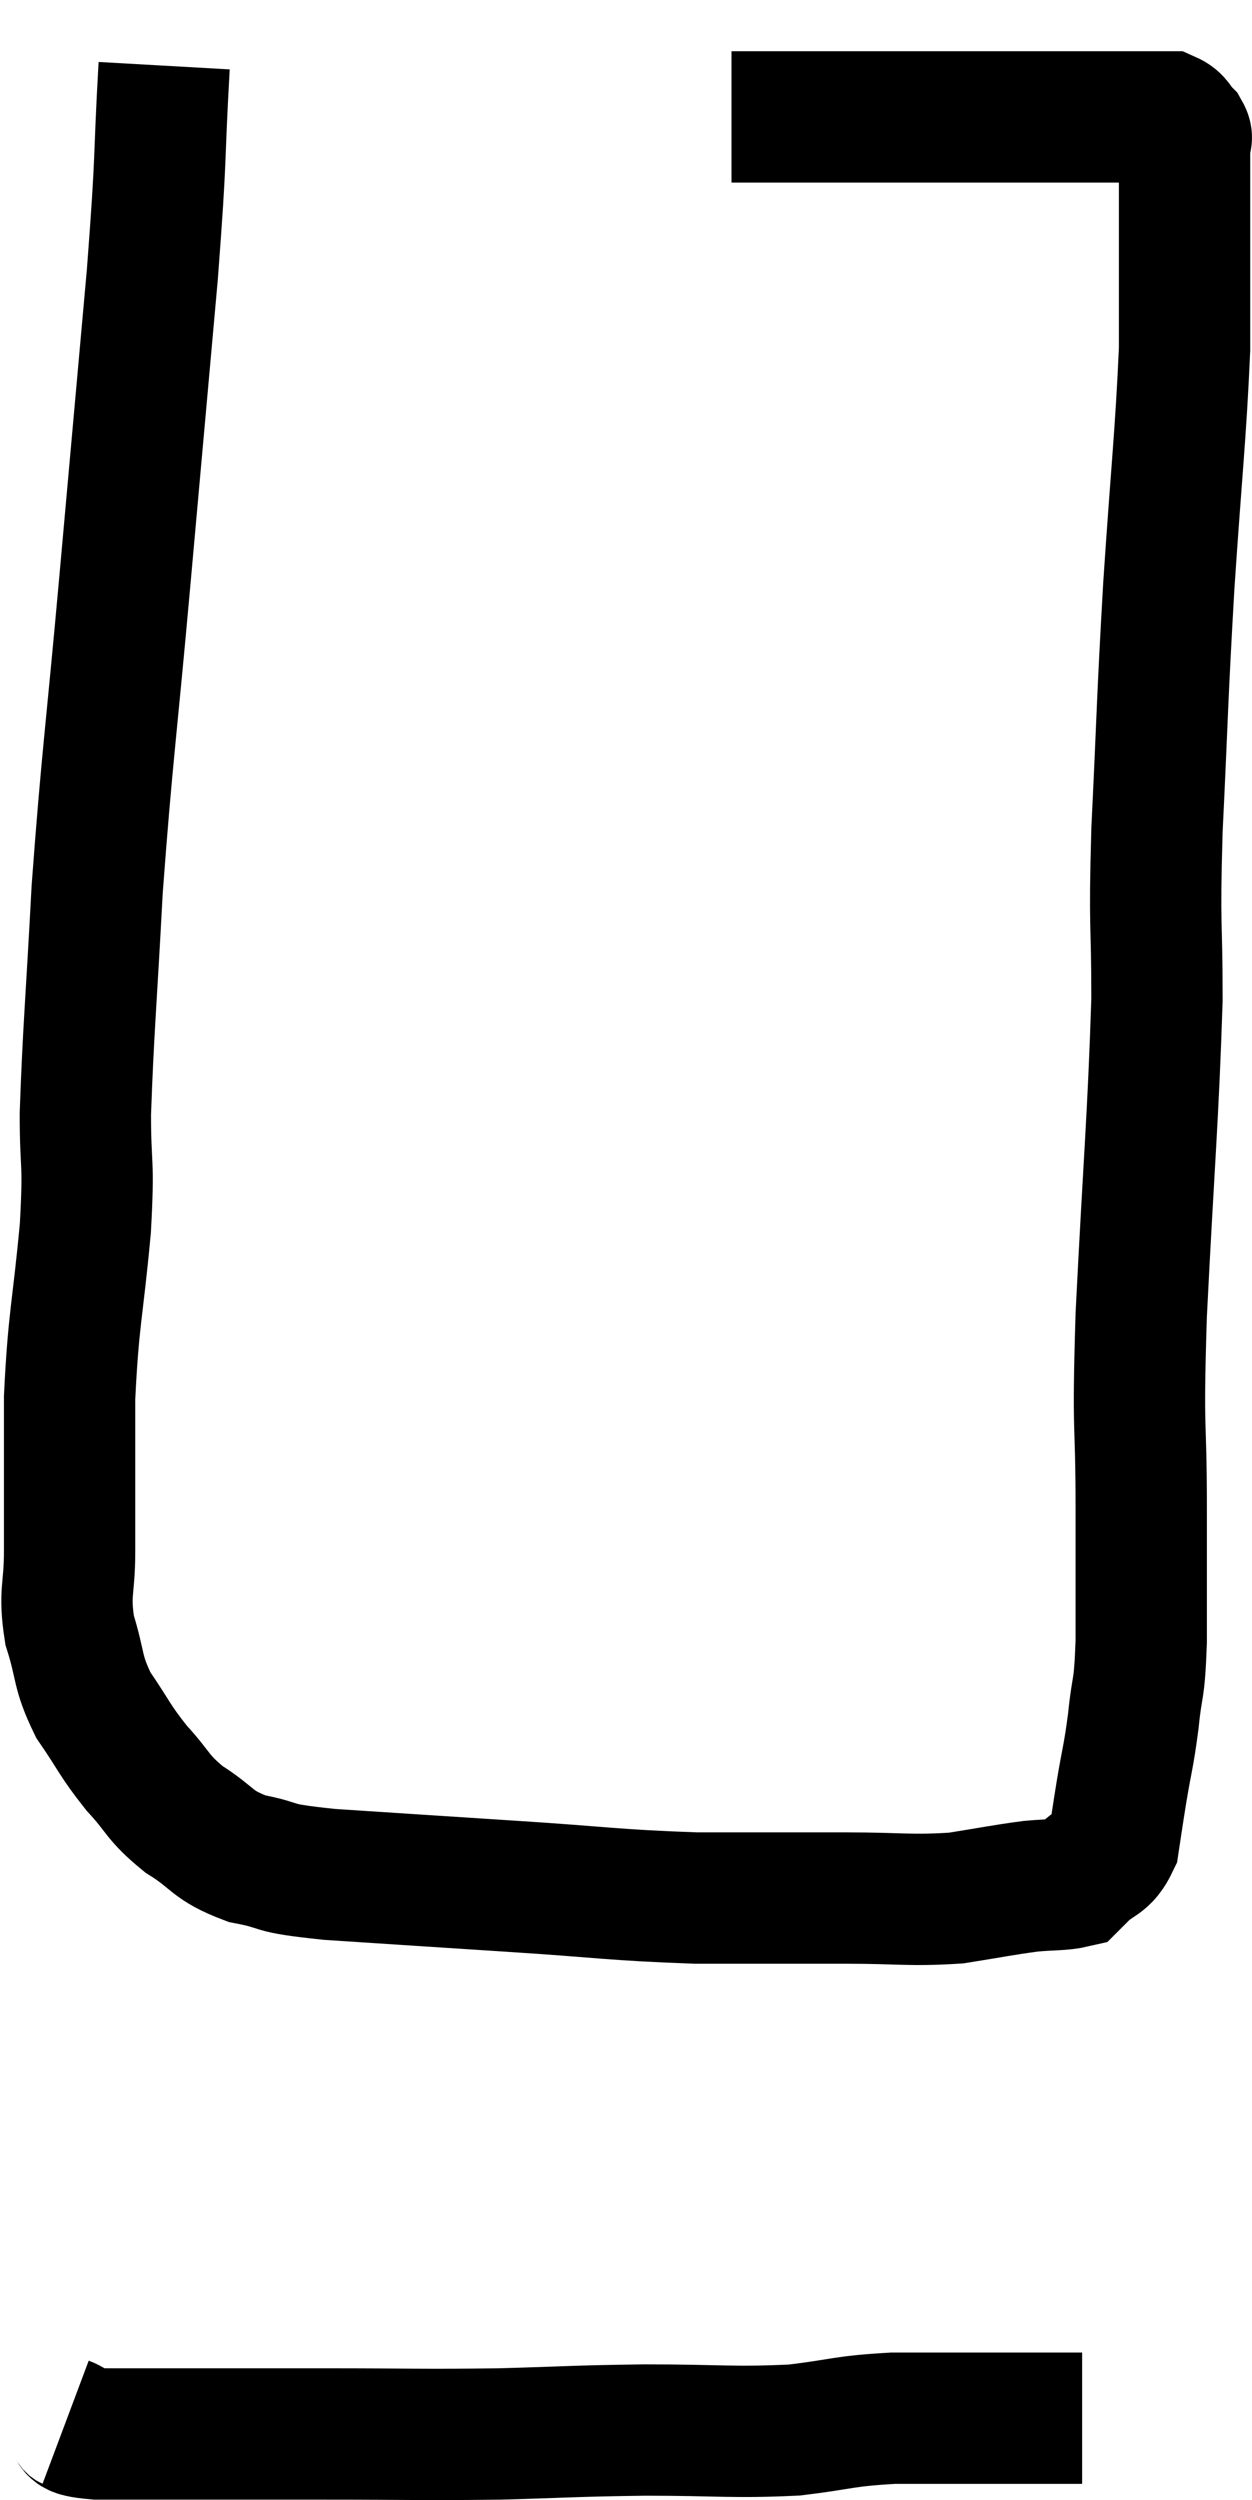 <svg xmlns="http://www.w3.org/2000/svg" viewBox="11.66 2.24 19.067 38.067" width="19.067" height="38.067"><path d="M 14.16 3.24 C 14.07 4.83, 14.13 4.455, 13.98 6.42 C 13.77 8.76, 13.77 8.76, 13.56 11.1 C 13.35 13.44, 13.29 13.755, 13.14 15.78 C 13.05 17.49, 13.005 17.91, 12.96 19.2 C 12.96 20.07, 13.02 19.86, 12.96 20.94 C 12.84 22.23, 12.78 22.29, 12.72 23.52 C 12.72 24.69, 12.72 24.975, 12.72 25.86 C 12.72 26.46, 12.63 26.475, 12.72 27.06 C 12.9 27.63, 12.825 27.675, 13.08 28.2 C 13.41 28.68, 13.395 28.725, 13.74 29.16 C 14.1 29.55, 14.04 29.595, 14.46 29.94 C 14.94 30.24, 14.865 30.33, 15.42 30.54 C 16.05 30.66, 15.675 30.675, 16.68 30.78 C 18.06 30.87, 18.045 30.87, 19.44 30.96 C 20.85 31.05, 20.985 31.095, 22.26 31.14 C 23.4 31.14, 23.55 31.14, 24.54 31.14 C 25.38 31.14, 25.515 31.185, 26.22 31.14 C 26.79 31.05, 26.91 31.02, 27.36 30.96 C 27.69 30.93, 27.825 30.945, 28.02 30.9 C 28.08 30.84, 27.99 30.93, 28.14 30.78 C 28.38 30.54, 28.47 30.615, 28.62 30.3 C 28.68 29.91, 28.665 29.985, 28.74 29.52 C 28.83 28.98, 28.845 29.01, 28.92 28.44 C 28.98 27.84, 29.01 28.05, 29.04 27.24 C 29.04 26.22, 29.04 26.445, 29.04 25.2 C 29.04 23.73, 28.98 24.195, 29.04 22.26 C 29.16 19.86, 29.22 19.305, 29.28 17.46 C 29.28 16.17, 29.235 16.455, 29.28 14.88 C 29.37 13.02, 29.355 12.99, 29.46 11.16 C 29.58 9.36, 29.64 8.895, 29.7 7.56 C 29.7 6.69, 29.7 6.45, 29.7 5.82 C 29.7 5.43, 29.7 5.385, 29.7 5.04 C 29.7 4.74, 29.7 4.59, 29.7 4.44 C 29.7 4.44, 29.7 4.485, 29.7 4.44 C 29.7 4.35, 29.76 4.365, 29.7 4.26 C 29.58 4.14, 29.595 4.08, 29.46 4.02 C 29.31 4.02, 29.265 4.02, 29.16 4.02 C 29.1 4.02, 29.19 4.02, 29.04 4.02 C 28.8 4.02, 28.83 4.02, 28.56 4.02 C 28.26 4.02, 28.38 4.02, 27.96 4.02 C 27.42 4.02, 27.465 4.02, 26.88 4.02 C 26.25 4.02, 26.295 4.02, 25.62 4.02 C 24.9 4.02, 24.735 4.02, 24.18 4.02 C 23.79 4.02, 23.67 4.02, 23.4 4.02 C 23.25 4.02, 23.25 4.02, 23.1 4.02 C 22.95 4.02, 22.875 4.02, 22.8 4.02 L 22.8 4.02" fill="none" stroke="black" stroke-width="2"></path><path d="M 12.66 39.12 C 12.9 39.21, 12.615 39.255, 13.14 39.3 C 13.95 39.3, 13.89 39.3, 14.76 39.3 C 15.69 39.3, 15.495 39.3, 16.62 39.3 C 17.94 39.3, 18.045 39.315, 19.26 39.3 C 20.37 39.27, 20.355 39.255, 21.48 39.24 C 22.62 39.24, 22.815 39.285, 23.76 39.24 C 24.51 39.15, 24.48 39.105, 25.26 39.06 C 26.07 39.06, 26.205 39.06, 26.88 39.06 C 27.42 39.06, 27.645 39.06, 27.96 39.06 C 28.05 39.06, 28.095 39.06, 28.14 39.06 C 28.14 39.06, 28.14 39.06, 28.14 39.06 L 28.14 39.06" fill="none" stroke="black" stroke-width="2"></path></svg>